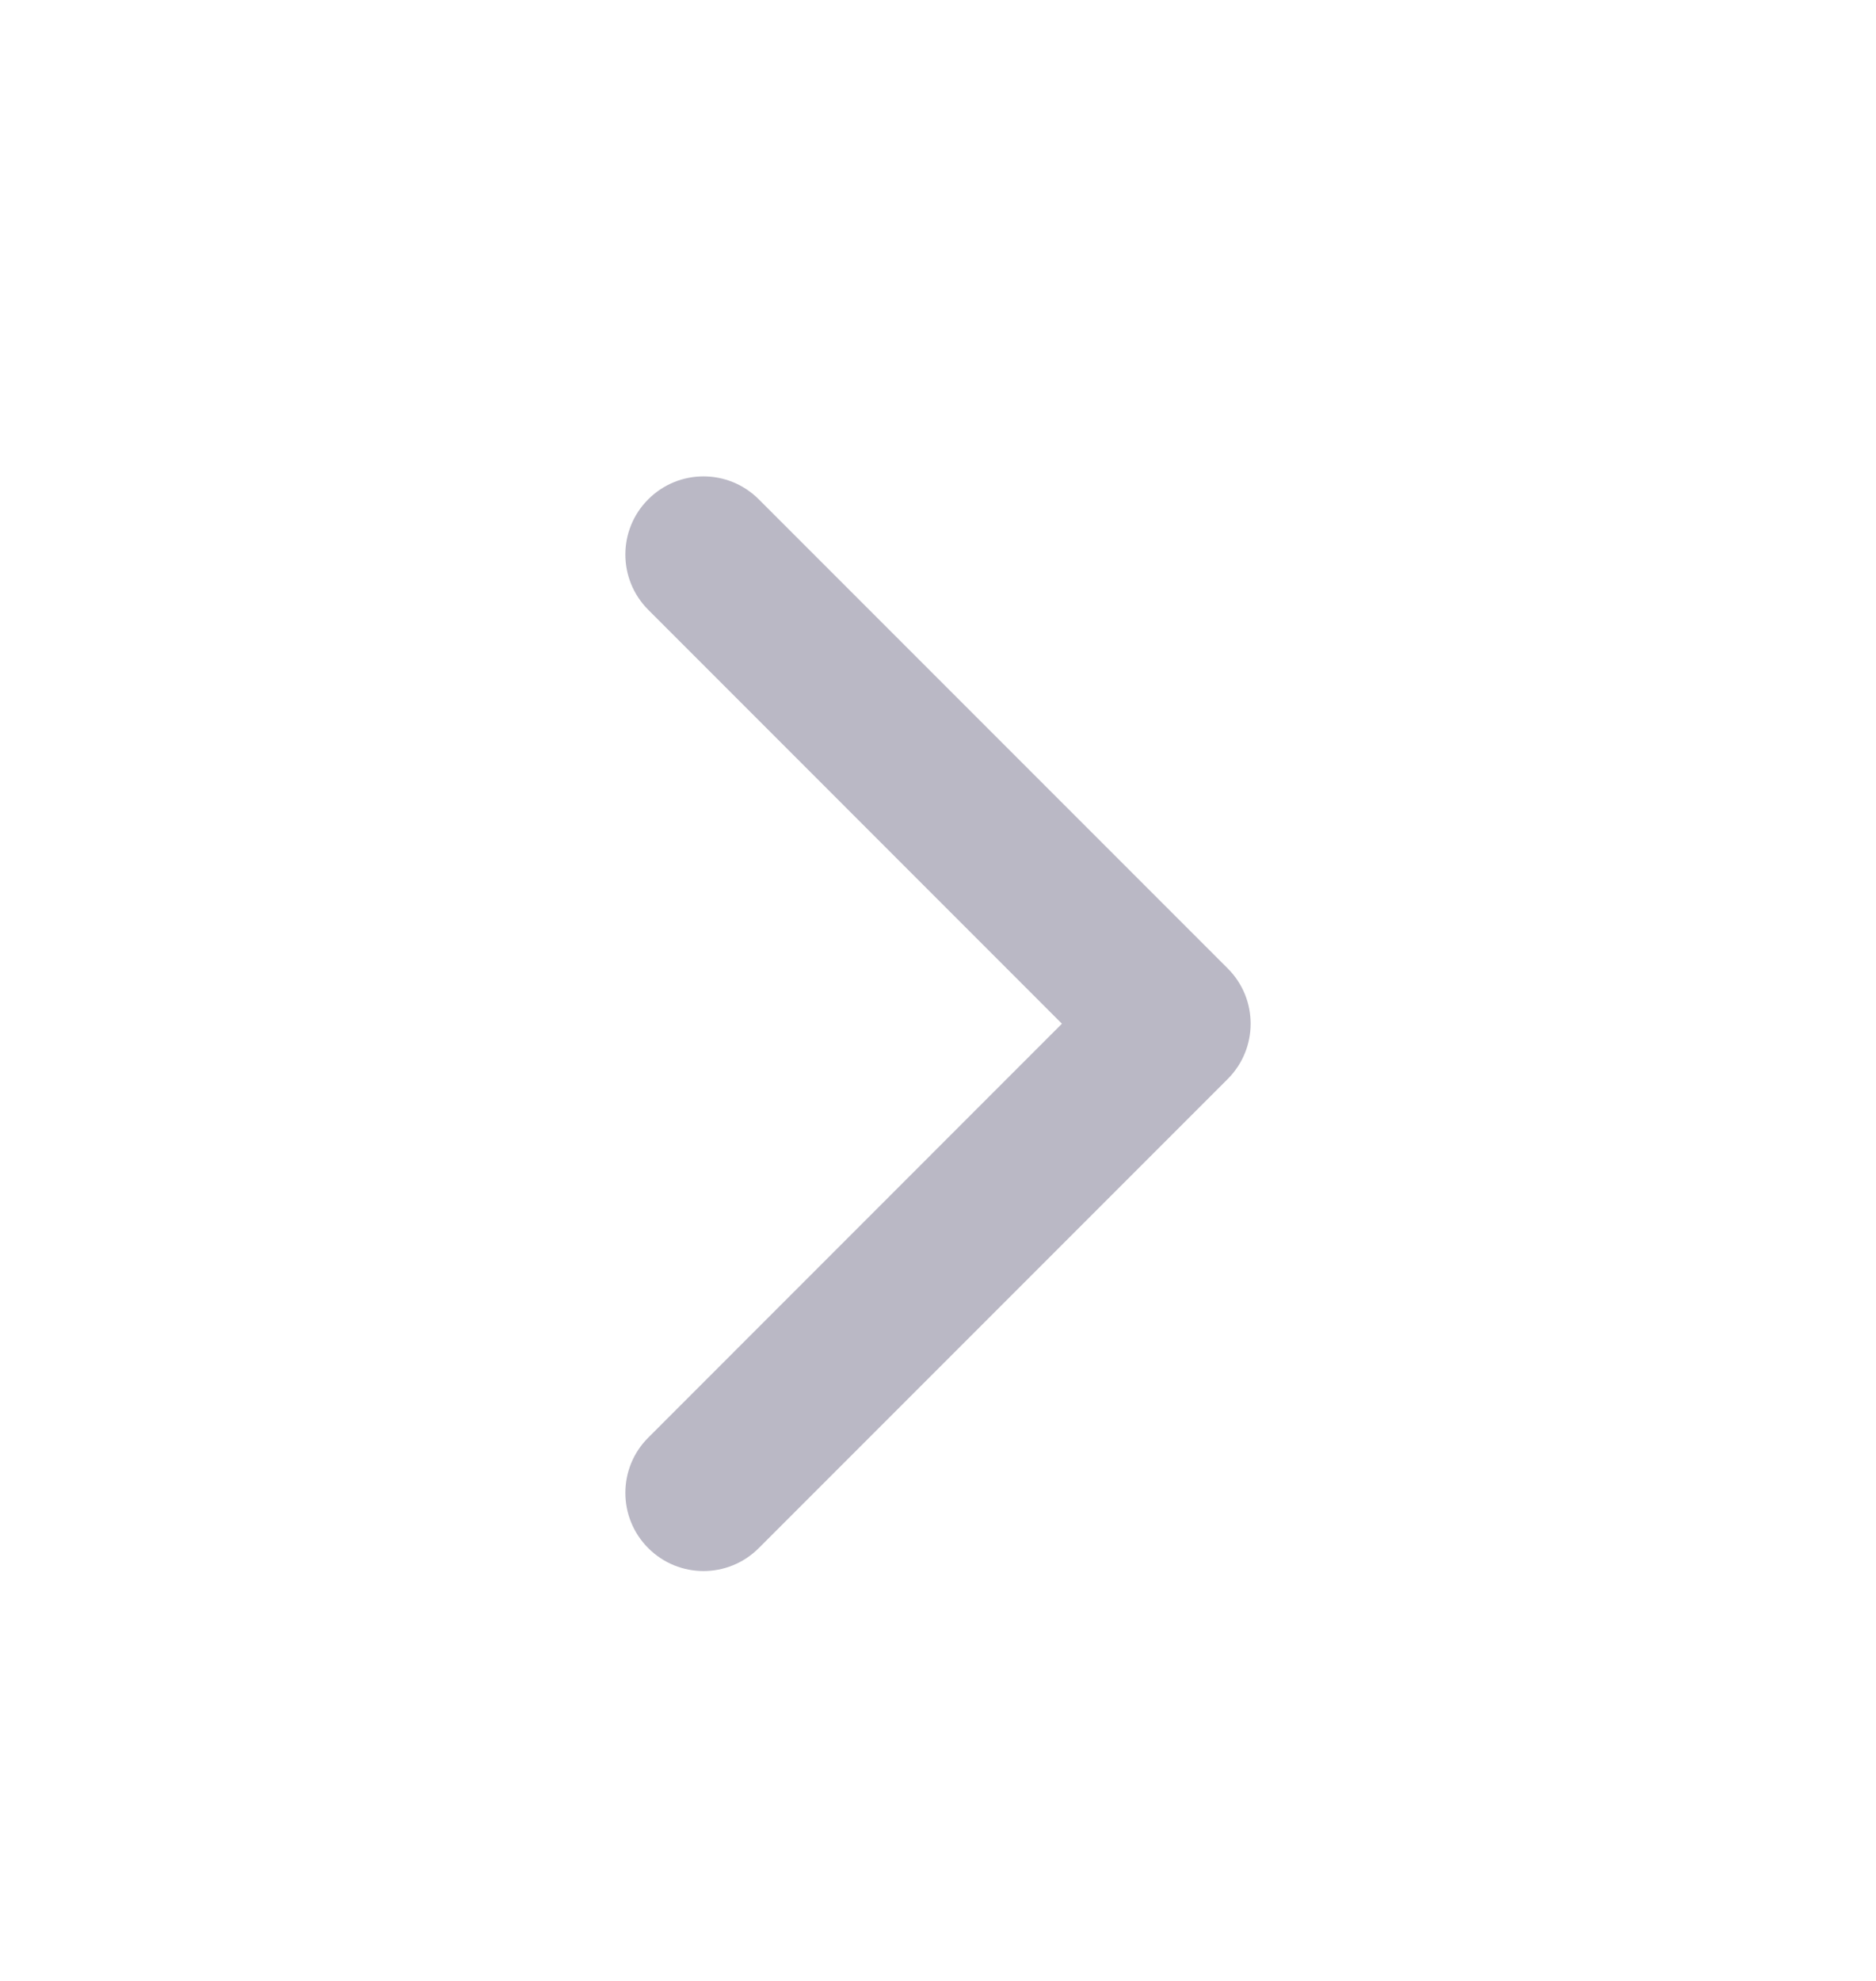 <svg width="18" height="19" viewBox="0 0 18 19" fill="none" xmlns="http://www.w3.org/2000/svg">
<path fill-rule="evenodd" clip-rule="evenodd" d="M6.22 4.789C6.513 4.496 6.987 4.496 7.28 4.789L11.78 9.289C12.073 9.581 12.073 10.056 11.78 10.349L7.28 14.849C6.987 15.142 6.513 15.142 6.22 14.849C5.927 14.556 5.927 14.081 6.22 13.789L10.189 9.819L6.22 5.849C5.927 5.556 5.927 5.081 6.22 4.789Z" fill="#BAB8C5"/>
</svg>
